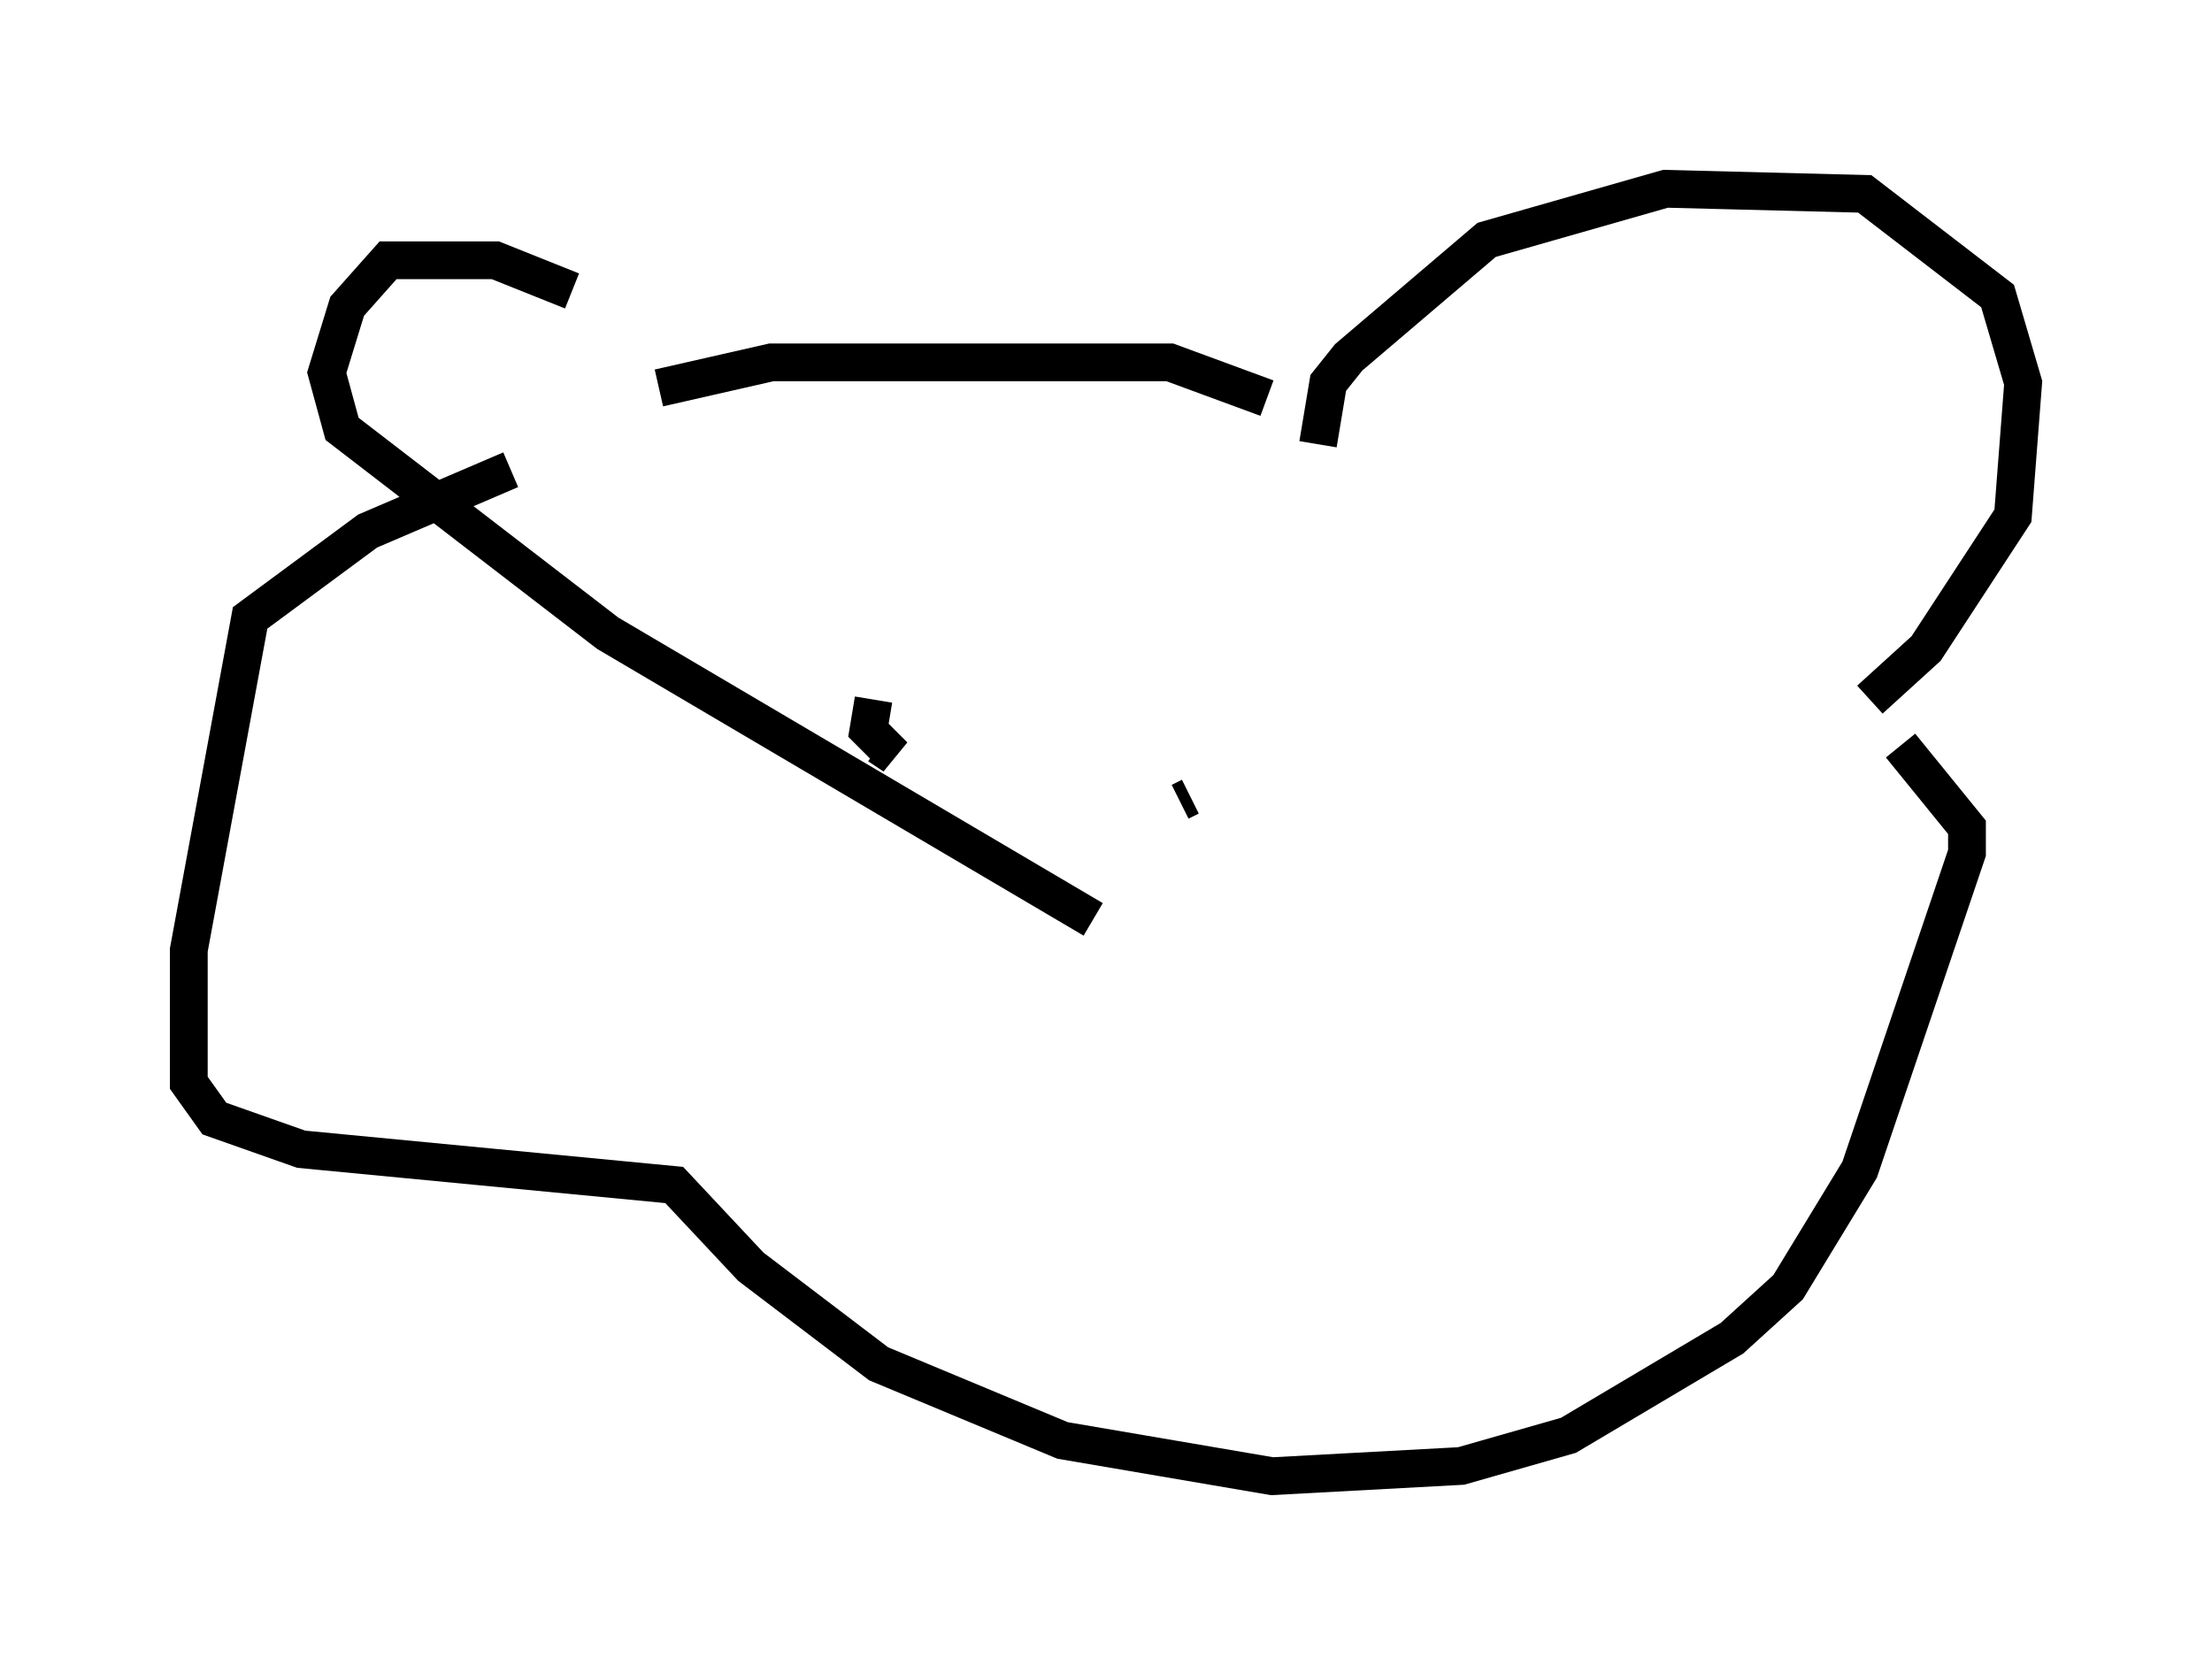 <?xml version="1.0" encoding="utf-8" ?>
<svg baseProfile="full" height="44.1" version="1.1" width="58.579" xmlns="http://www.w3.org/2000/svg" xmlns:ev="http://www.w3.org/2001/xml-events" xmlns:xlink="http://www.w3.org/1999/xlink"><defs /><rect fill="white" height="44.1" width="58.579" x="0" y="0" /><path d="M16.773, 9.465 m-1.624, -1.759 l-2.03, -0.812 -2.842, 0.0 l-1.083, 1.218 -0.541, 1.759 l0.406, 1.488 7.036, 5.413 l12.855, 7.578 m5.954, -12.584 l0.271, -1.624 0.541, -0.677 l3.654, -3.112 4.736, -1.353 l5.277, 0.135 3.518, 2.706 l0.677, 2.3 -0.271, 3.518 l-2.3, 3.518 -1.488, 1.353 m-35.994, -6.089 l-3.789, 1.624 -3.112, 2.3 l-1.624, 8.796 0.0, 3.518 l0.677, 0.947 2.3, 0.812 l9.878, 0.947 2.03, 2.165 l3.383, 2.571 4.871, 2.03 l5.548, 0.947 5.007, -0.271 l2.842, -0.812 4.33, -2.571 l1.488, -1.353 1.894, -3.112 l2.842, -8.39 0.0, -0.677 l-1.759, -2.165 m-32.882, -9.472 l2.977, -0.677 10.555, 0.0 l2.571, 0.947 m-10.419, 7.984 l-0.135, 0.812 0.677, 0.677 l-0.406, -0.271 m8.254, 1.353 l-0.271, 0.135 m0.0, -0.541 l0.0, 0.0 " fill="none" stroke="black" stroke-width="1" /></svg>